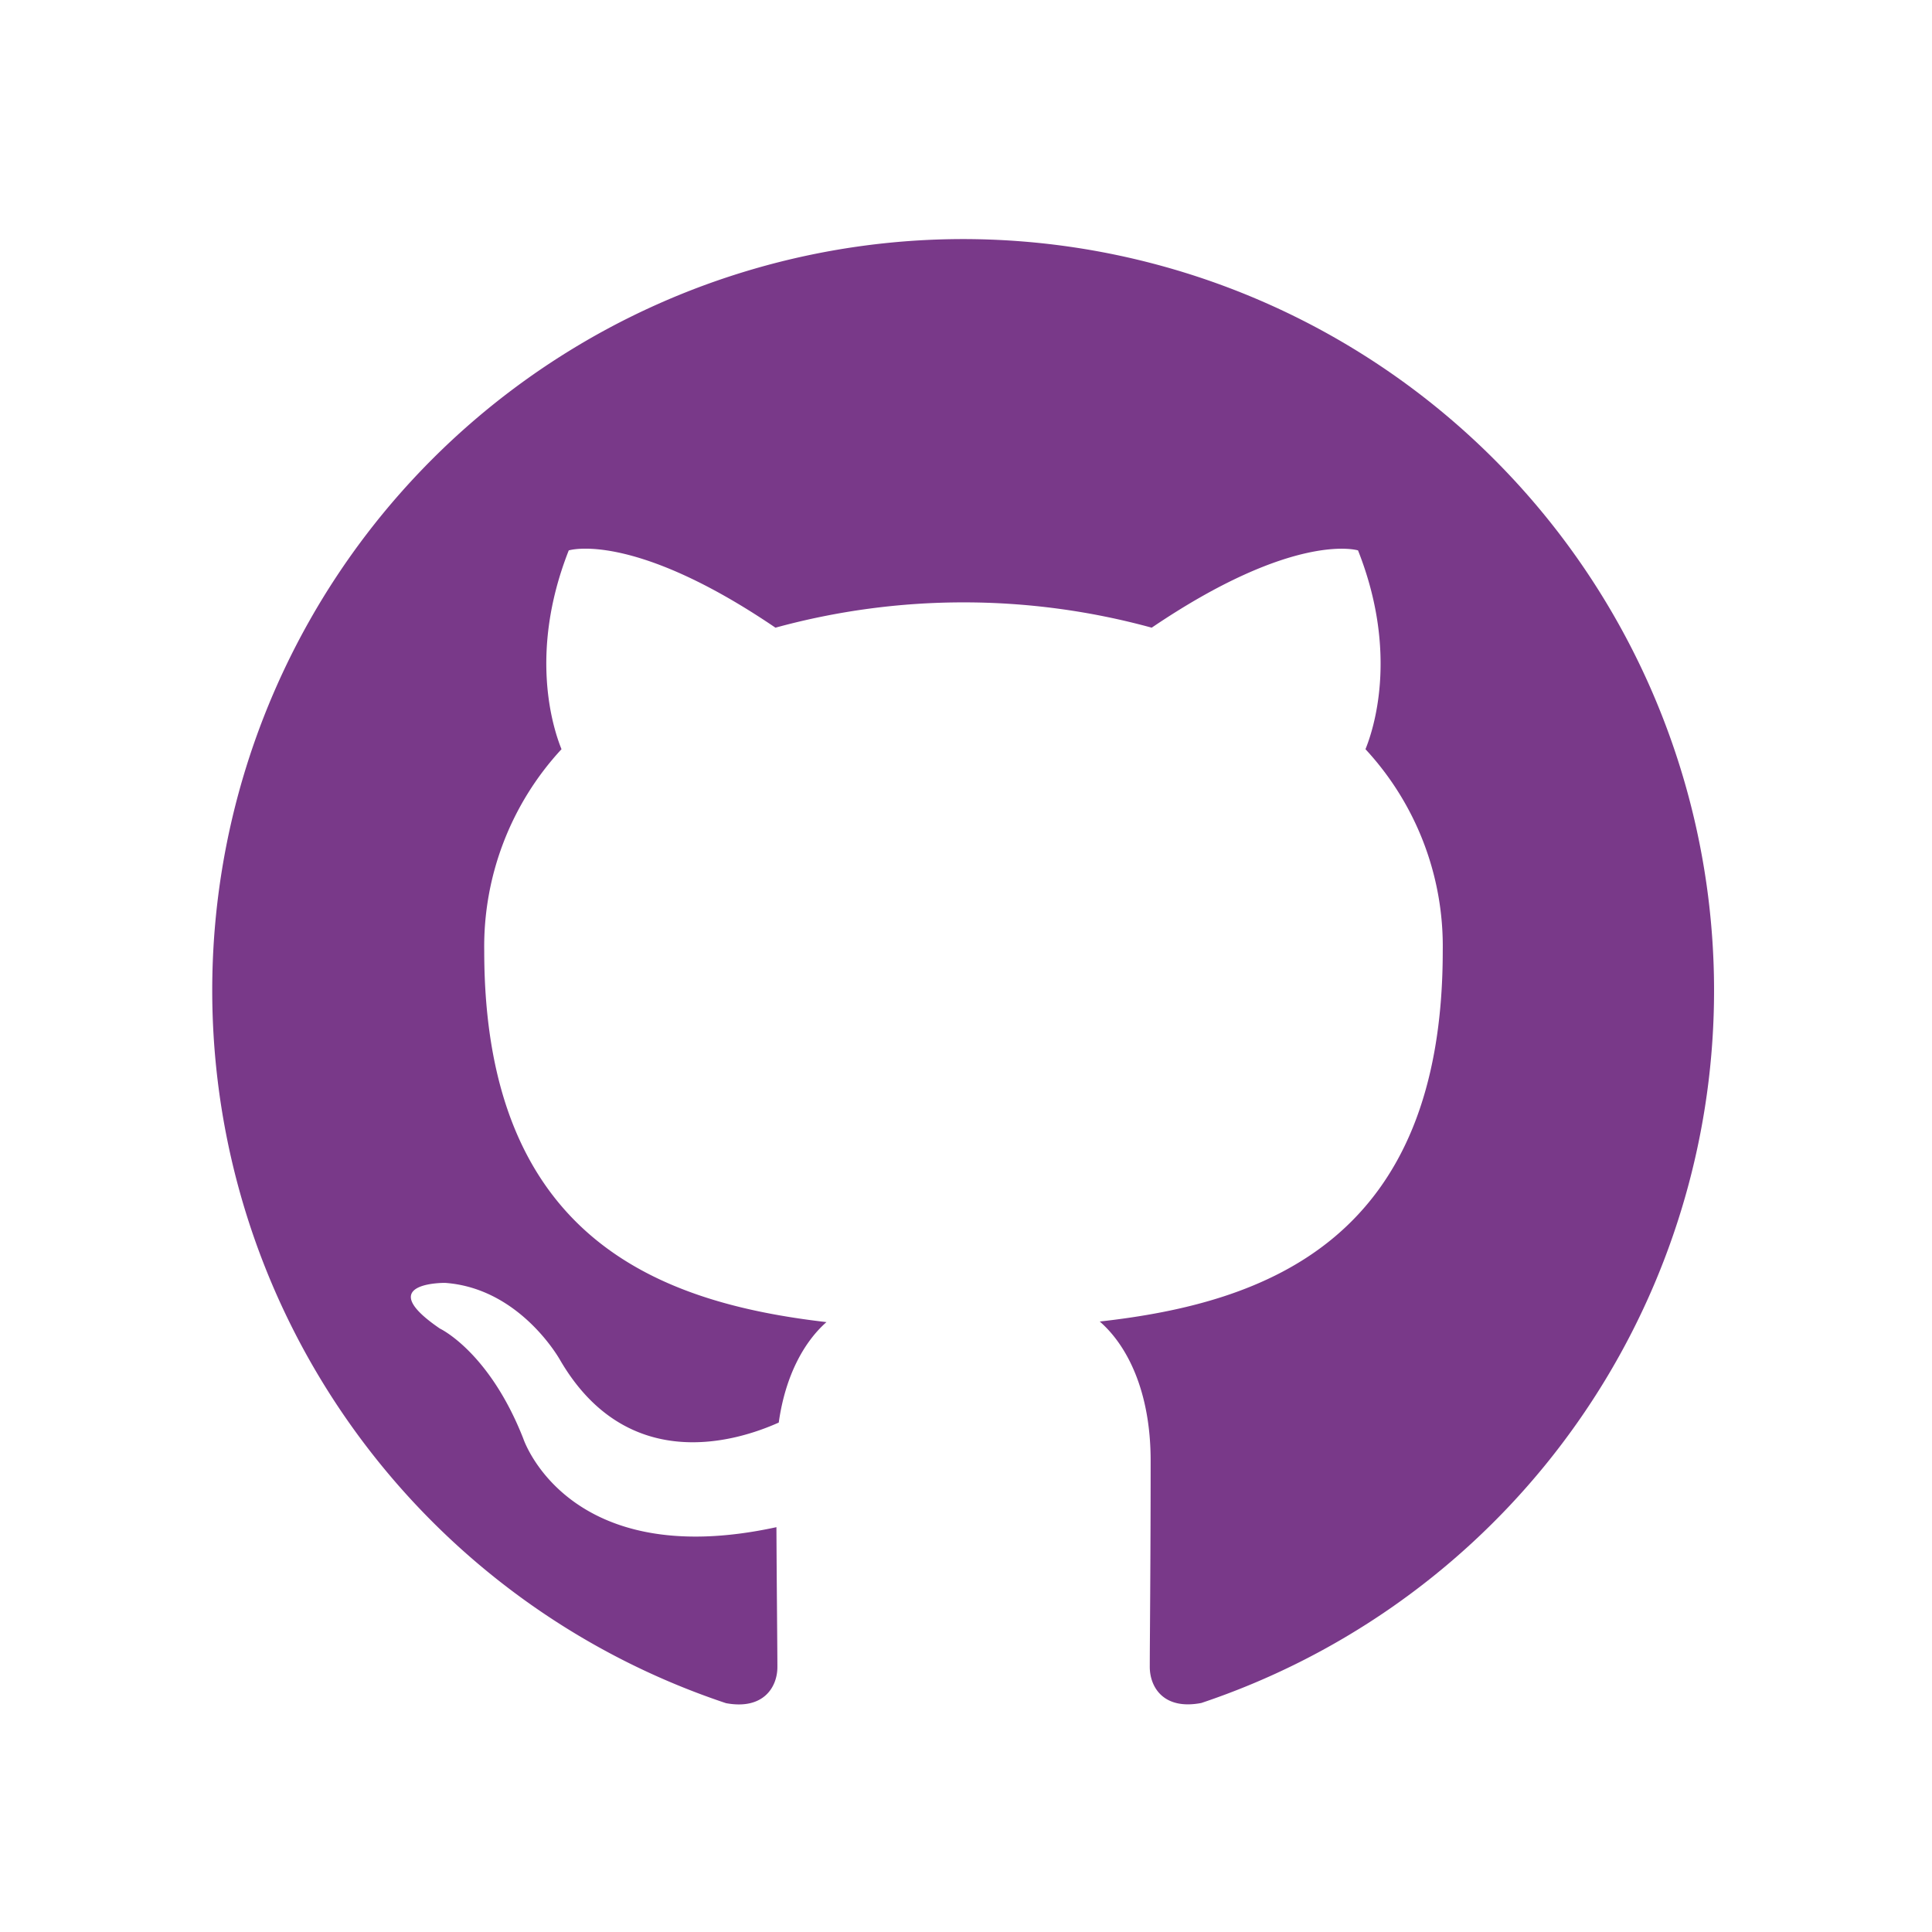 <svg t="1693190791610" class="icon" viewBox="0 0 1024 1024" version="1.1" xmlns="http://www.w3.org/2000/svg" p-id="9506" width="200" height="200"><path d="M510.694 126.714a398.214 398.214 0 0 0-125.895 776c19.916 3.686 27.237-8.601 27.237-19.148 0-9.472-0.358-40.958-0.512-74.134-110.842 24.114-134.188-46.999-134.188-46.999-18.124-46.078-44.183-58.263-44.183-58.263-36.145-24.677 2.713-24.216 2.713-24.216 39.985 2.816 61.027 40.958 61.027 40.958 35.531 60.874 93.179 43.262 115.86 33.074 3.584-25.599 13.926-43.262 25.292-53.245-88.418-10.239-181.393-44.235-181.393-196.752a154.002 154.002 0 0 1 40.958-106.9c-4.147-10.239-17.766-50.532 3.84-105.364 0 0 33.483-10.7 109.563 40.958a377.274 377.274 0 0 1 199.414 0c76.028-51.505 109.358-40.958 109.358-40.958 21.708 54.832 8.038 95.33 3.942 105.364a153.592 153.592 0 0 1 40.958 106.9c0 152.927-93.128 186.563-181.802 196.445 14.284 12.39 26.981 36.606 26.981 73.776 0 53.245-0.461 96.149-0.461 109.255 0 10.598 7.168 23.039 27.339 19.148A398.265 398.265 0 0 0 510.694 126.714z m0 0" fill="#793989" p-id="9507"></path></svg>